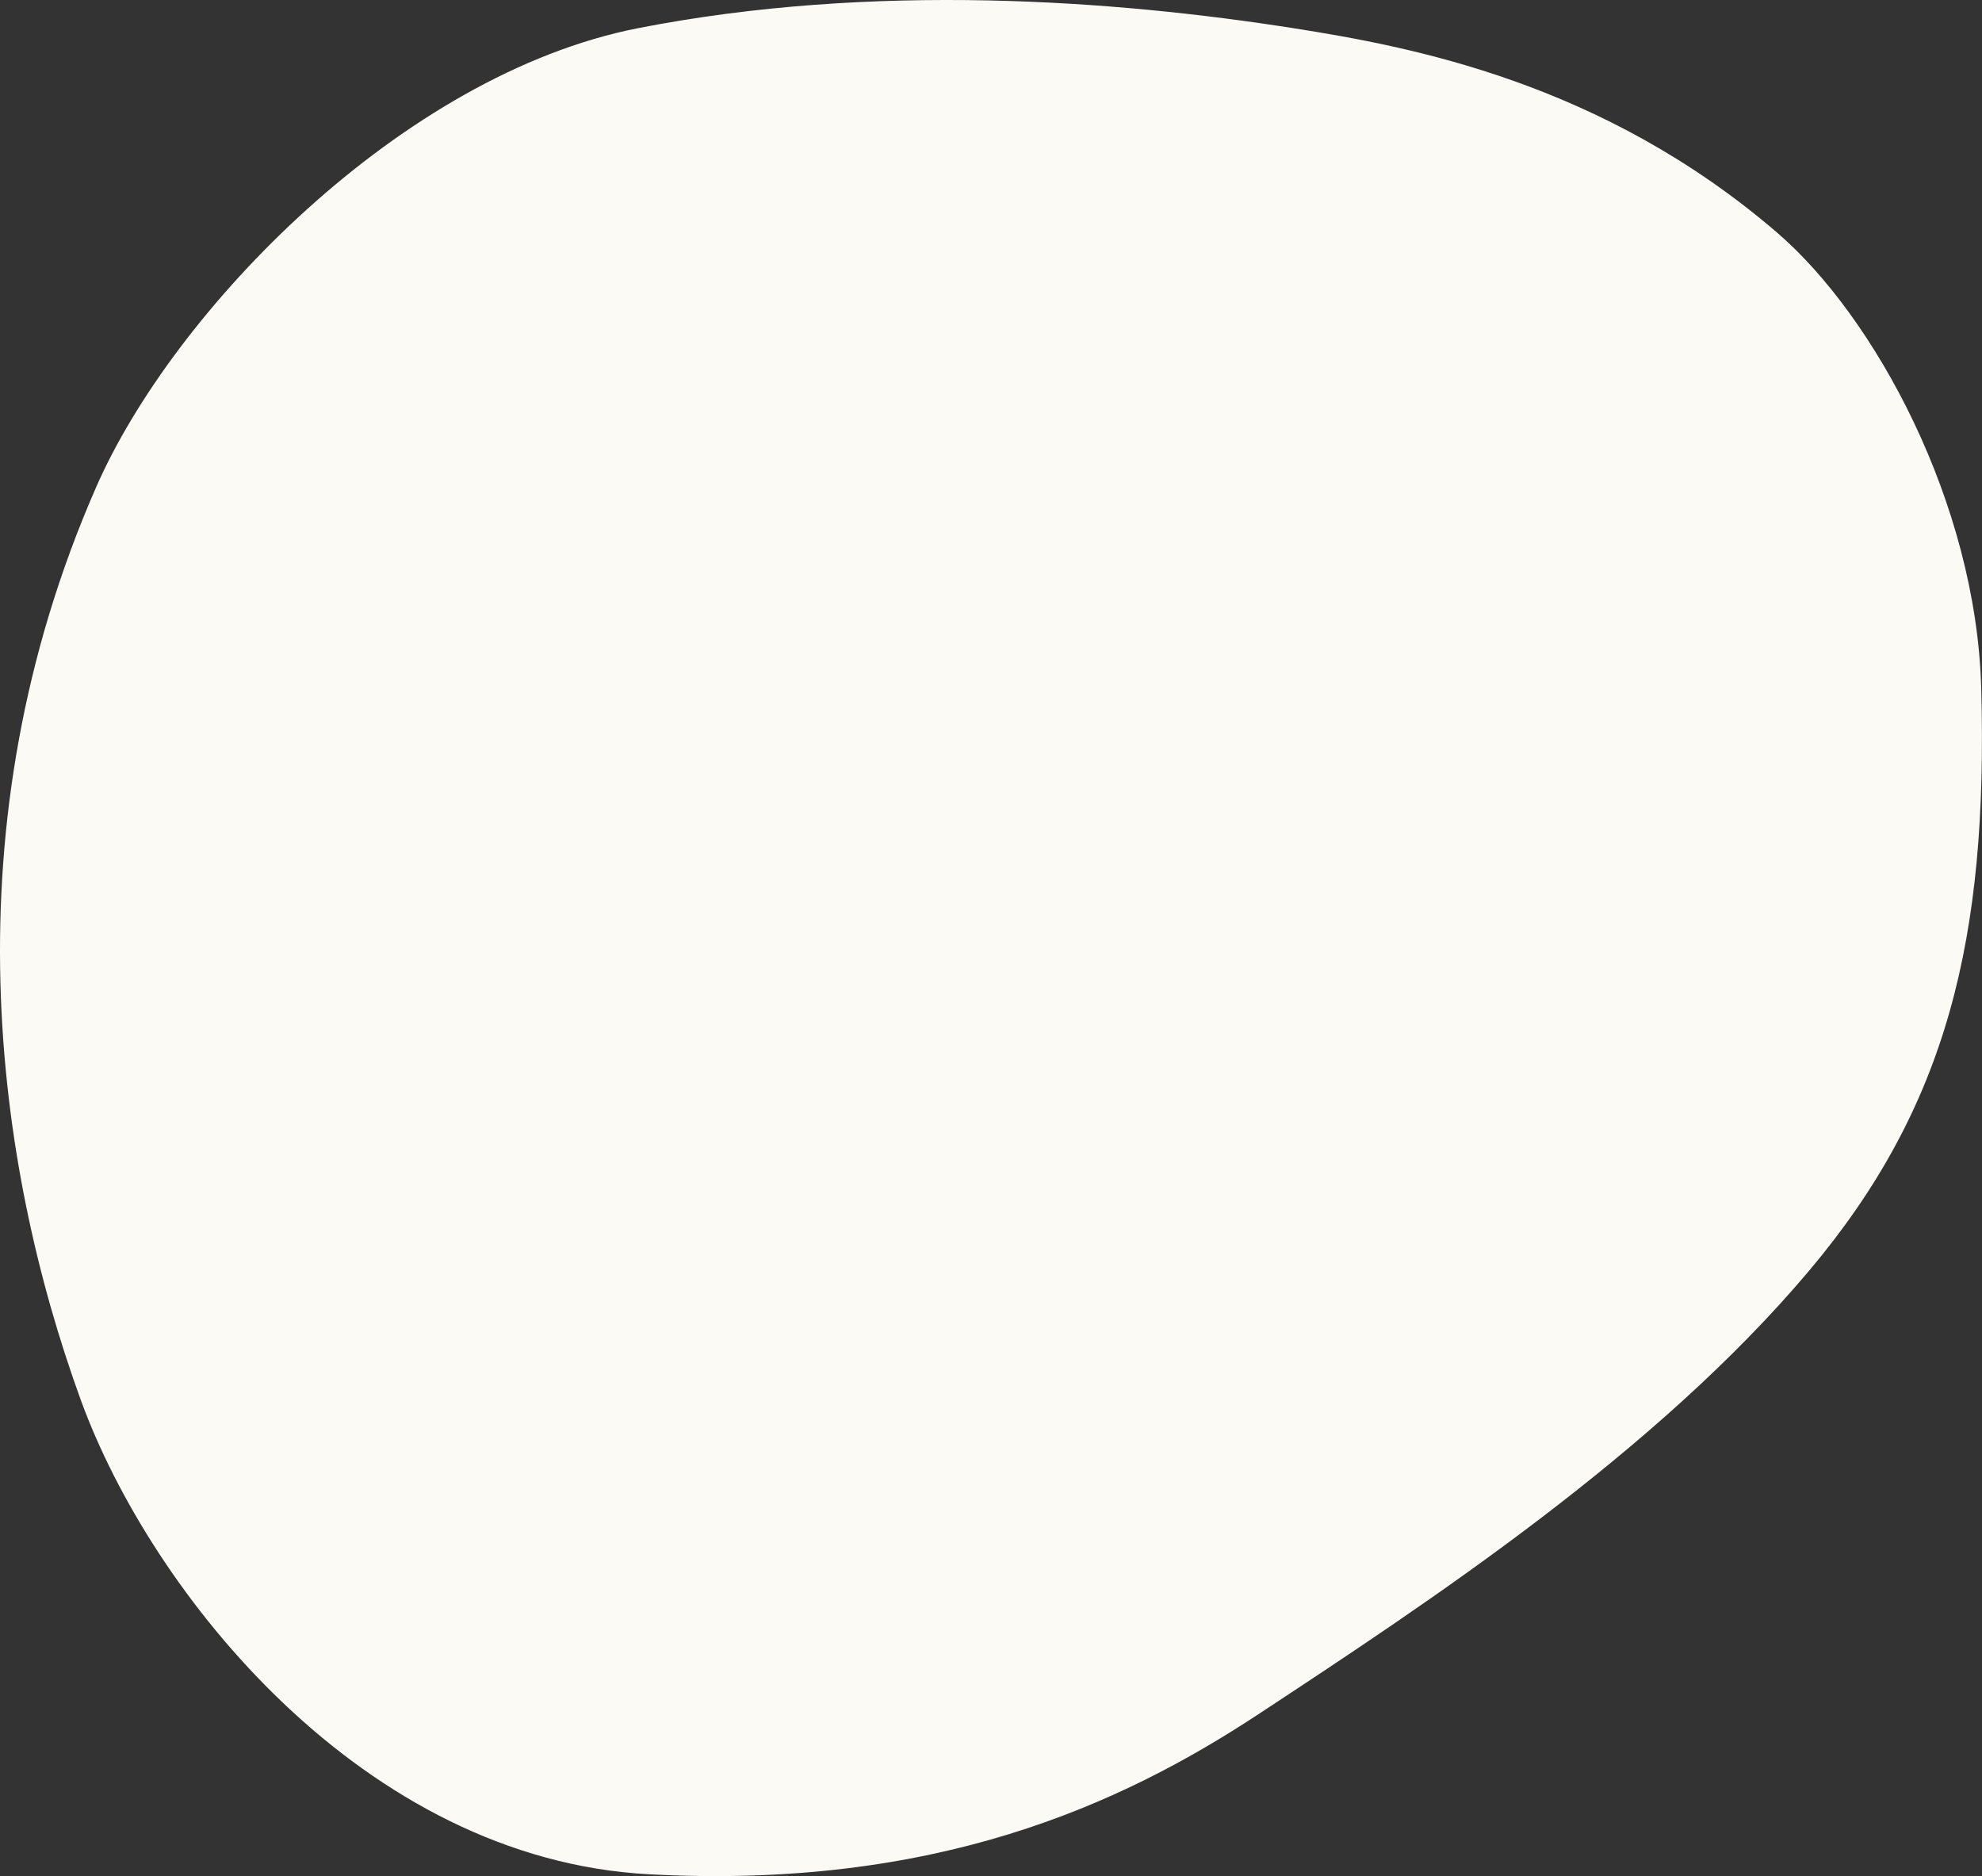 <?xml version="1.0" encoding="UTF-8"?>
<svg id="_レイヤー_2" data-name="レイヤー_2" xmlns="http://www.w3.org/2000/svg" viewBox="0 0 126.49 119.72">
  <rect x="0" y="0" width="126.49" height="119.72" fill="#333333" stroke="none"/>
  <defs>
    <style>
      .cls-1 {
        fill: #fcfaf5;
      }
    </style>
  </defs>
  <g id="_メインページ" data-name="メインページ">
    <path class="cls-1" d="M6.13,31.1C11.07,19.81,25.65,4.76,40.71,1.8,55.78-1.15,71.21.02,82.55,1.8c7.5,1.18,19.71,3.45,30.87,13.05,6.21,5.34,12.69,17.22,13.02,29.05.44,15.97-2.16,26.71-10.97,37.17-9.79,11.63-24.28,21.15-35.15,28.31-8.85,5.83-20.69,11.2-38.91,10.22-18.22-.98-31.76-17.91-36.26-30.28C-.33,74.24-3.36,52.76,6.13,31.1Z"/>
  </g>
</svg>